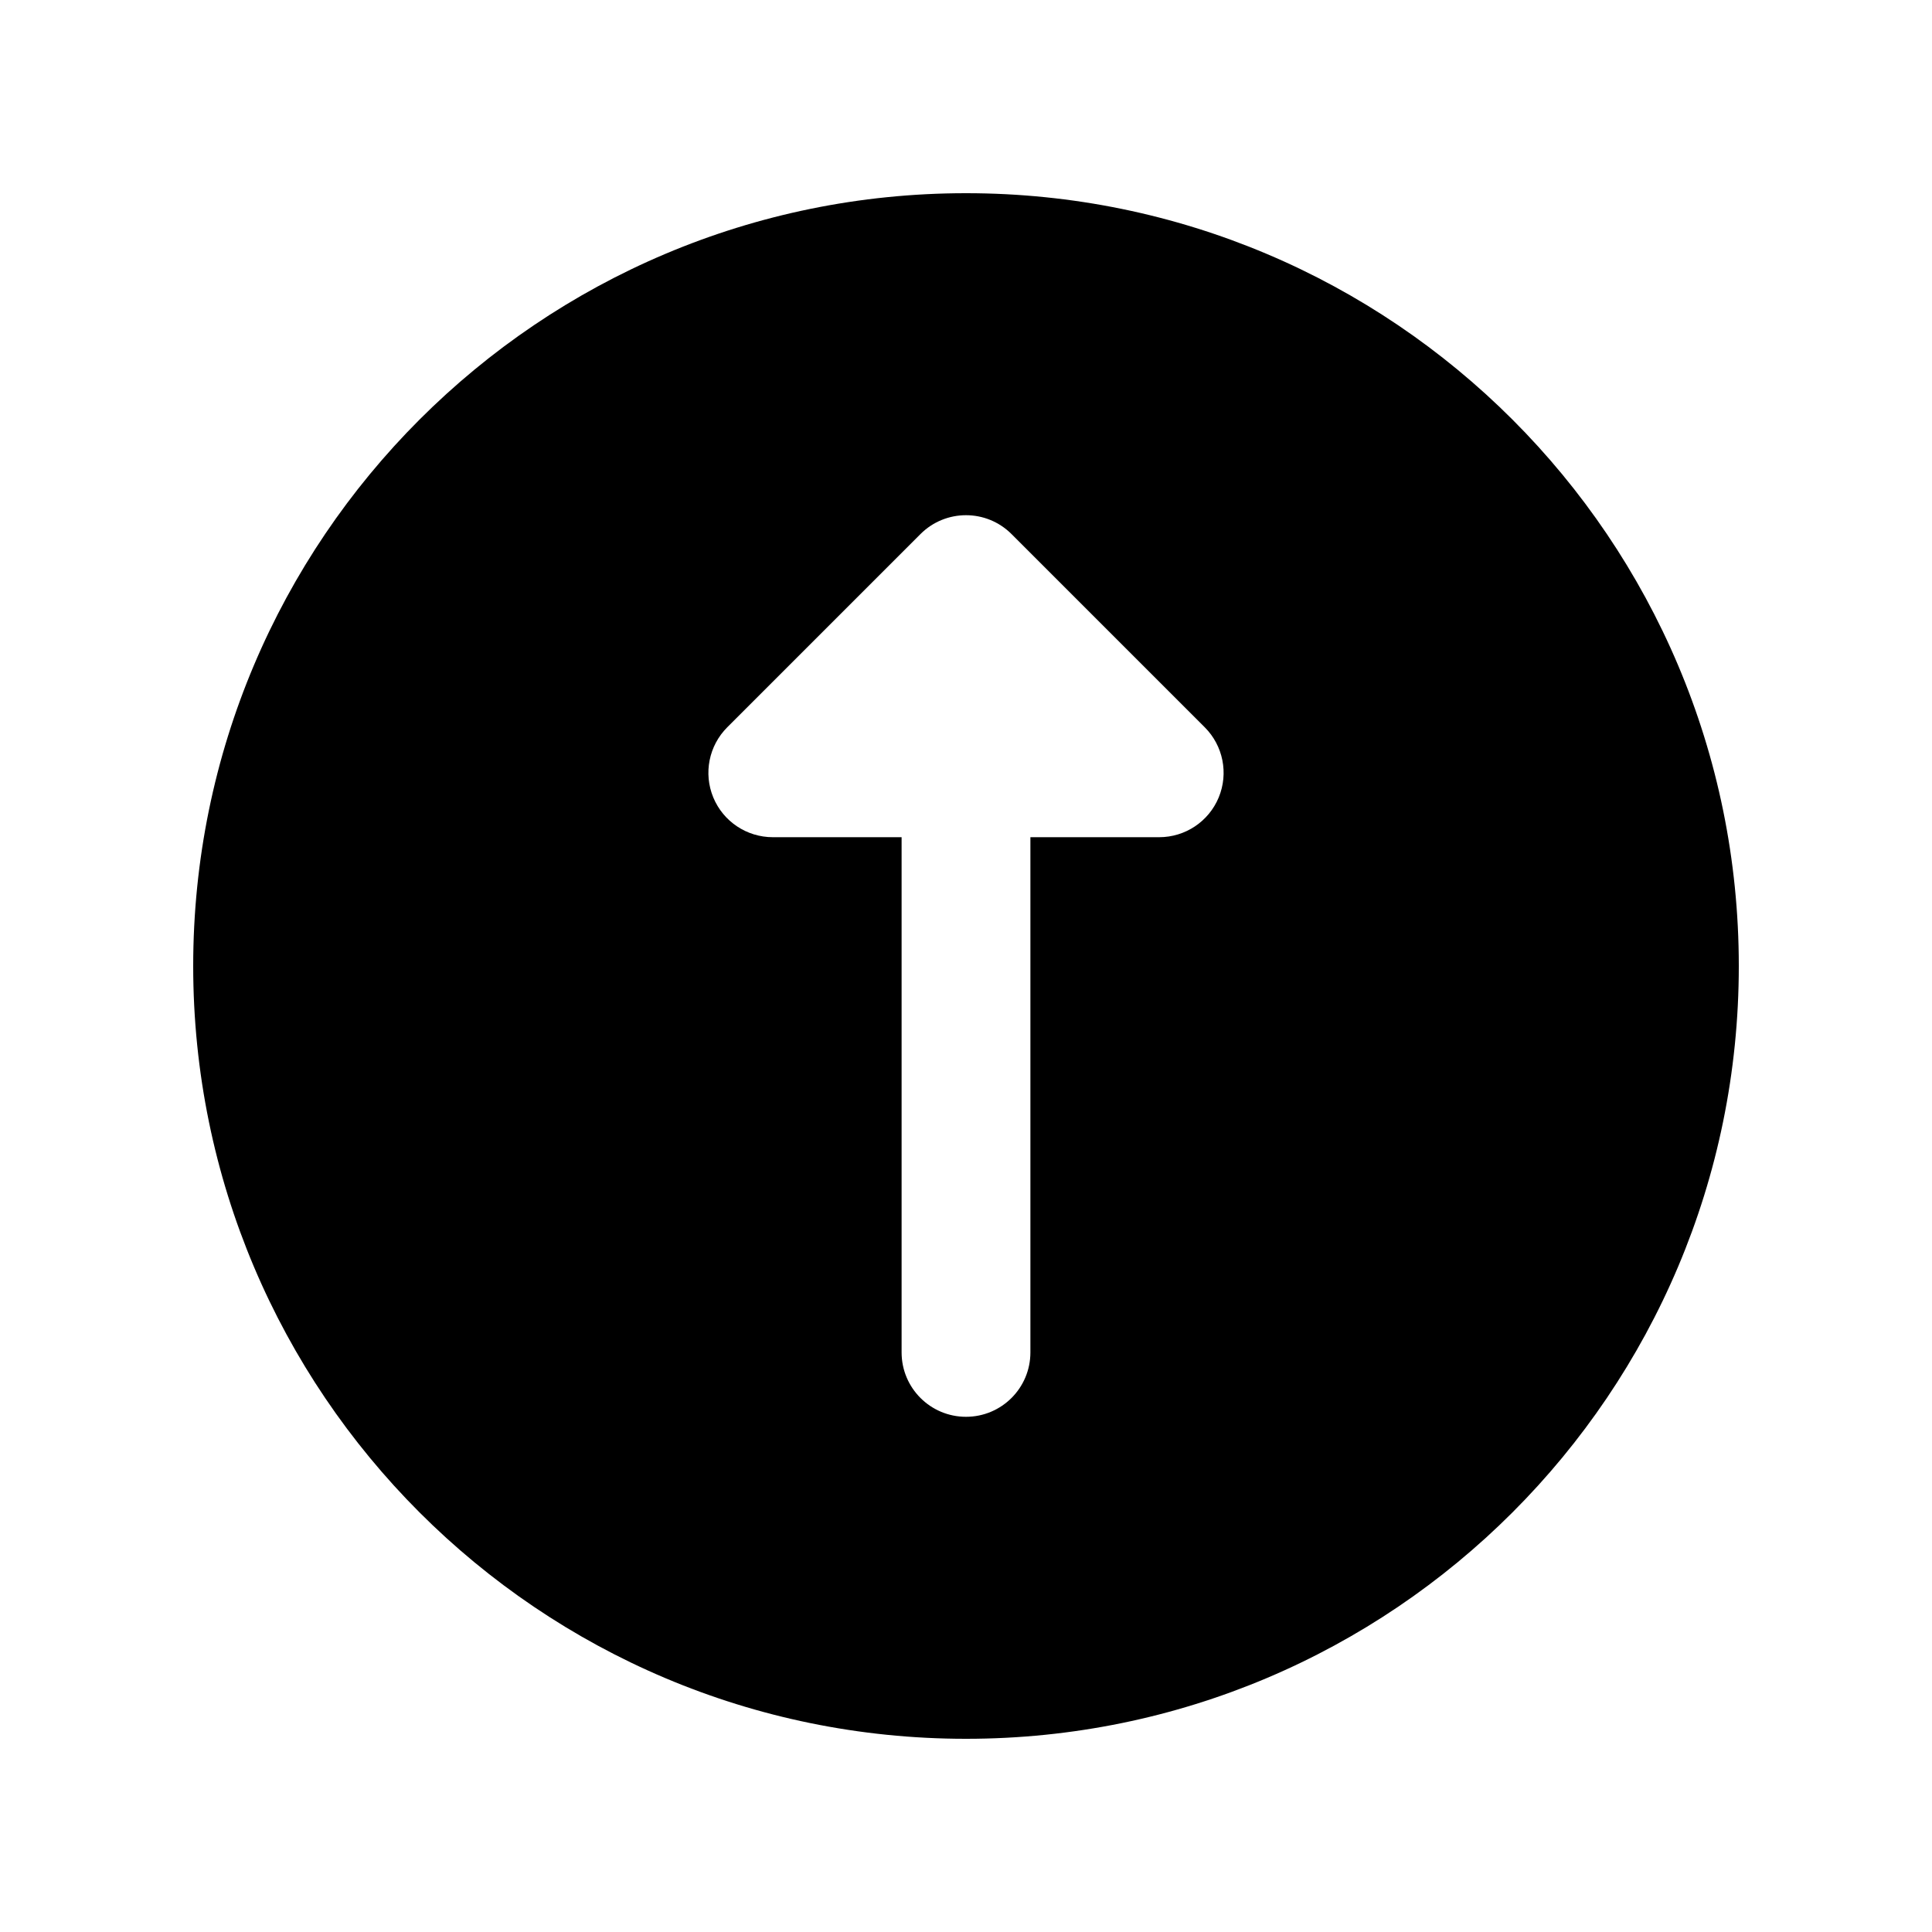 <?xml version="1.0"?><svg xmlns="http://www.w3.org/2000/svg"  viewBox="0 0 30 30" width="100px" height="100px">    <path d="M15,27c6.627,0,12-5.373,12-12c0-6.627-5.373-12-12-12S3,8.373,3,15S8.373,27,15,27z M11.293,11.293l3-3 C14.488,8.098,14.744,8,15,8s0.512,0.098,0.707,0.293l3,3c0.286,0.286,0.372,0.716,0.217,1.09S18.404,13,18,13h-2v8 c0,0.553-0.448,1-1,1s-1-0.447-1-1v-8h-2c-0.404,0-0.769-0.243-0.924-0.617S11.007,11.579,11.293,11.293z"/></svg>